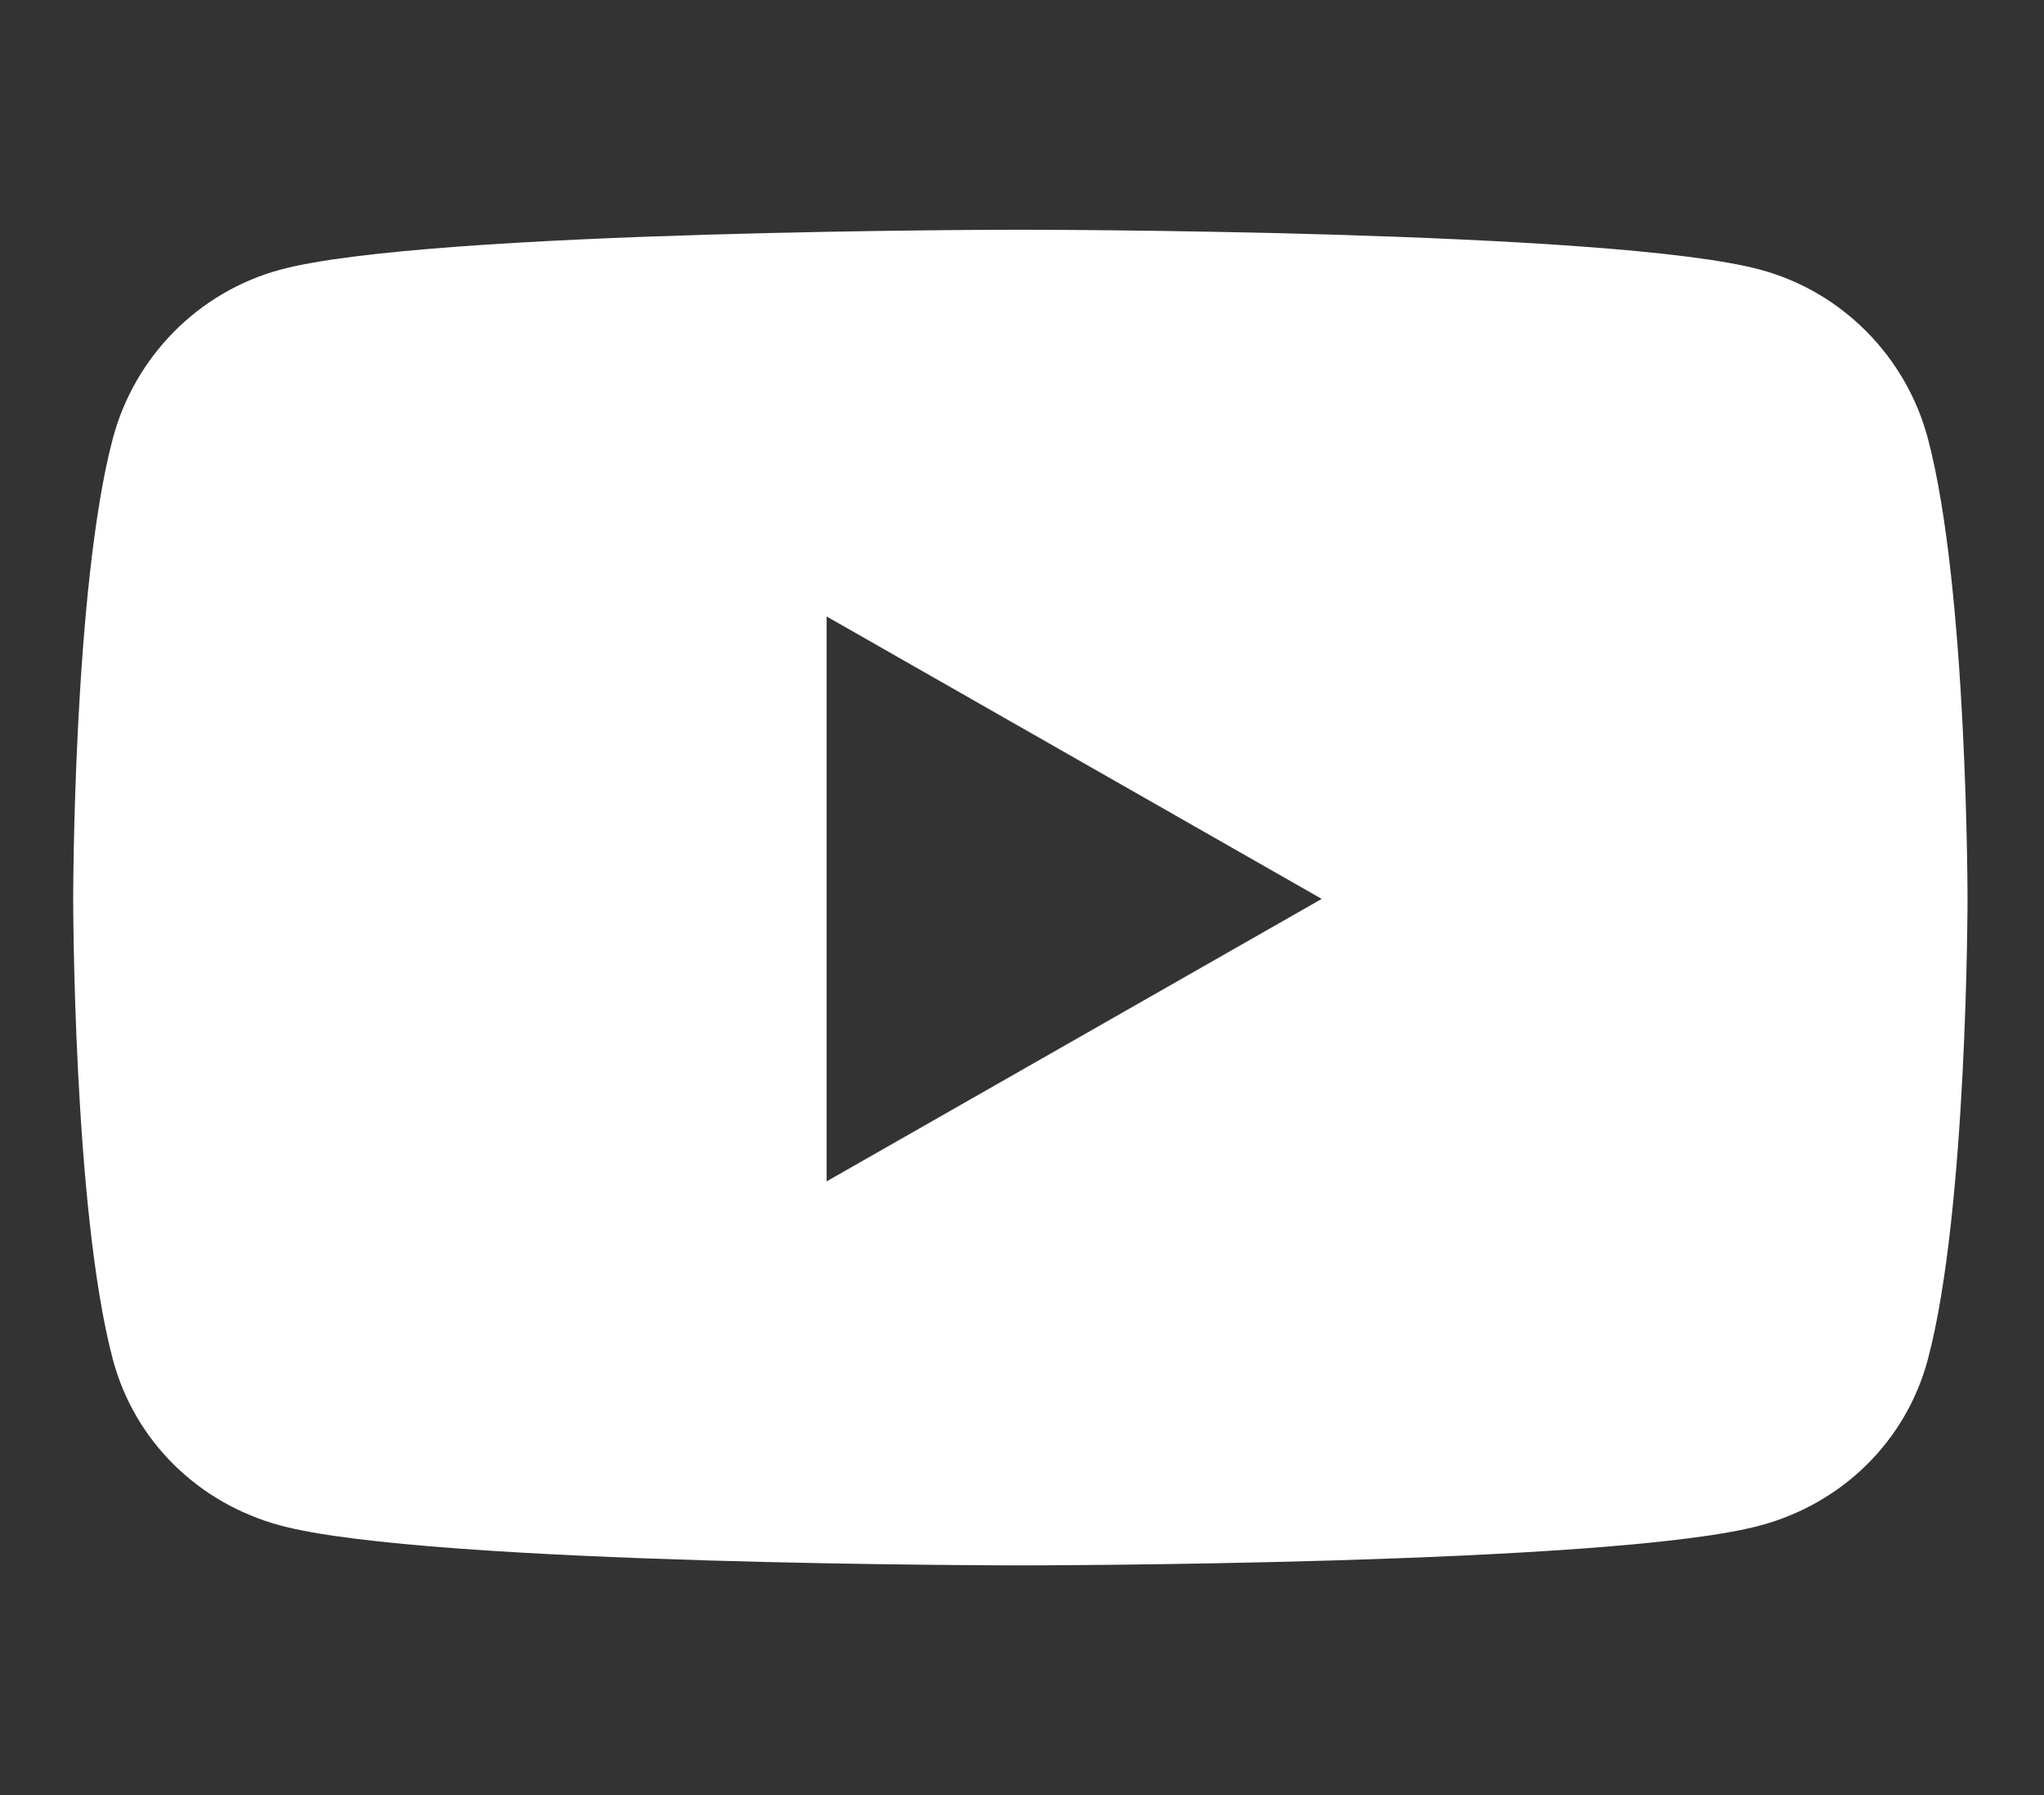<svg width="41" height="36" viewBox="0 0 41 36" fill="none" xmlns="http://www.w3.org/2000/svg">
<rect x="0" y="0" width="41" height="36" fill="#333333" stroke="none"/>
<path d="M38.672 8.798C38.235 7.149 36.947 5.85 35.312 5.409C32.349 4.607 20.467 4.607 20.467 4.607C20.467 4.607 8.584 4.607 5.621 5.409C3.986 5.85 2.699 7.149 2.262 8.798C1.468 11.789 1.468 18.027 1.468 18.027C1.468 18.027 1.468 24.266 2.262 27.256C2.699 28.906 3.986 30.151 5.621 30.592C8.584 31.393 20.467 31.393 20.467 31.393C20.467 31.393 32.349 31.393 35.312 30.592C36.947 30.151 38.235 28.906 38.672 27.256C39.466 24.266 39.466 18.027 39.466 18.027C39.466 18.027 39.466 11.789 38.672 8.798ZM16.581 23.692V12.363L26.512 18.027L16.581 23.692Z" fill="white"/>
</svg>
